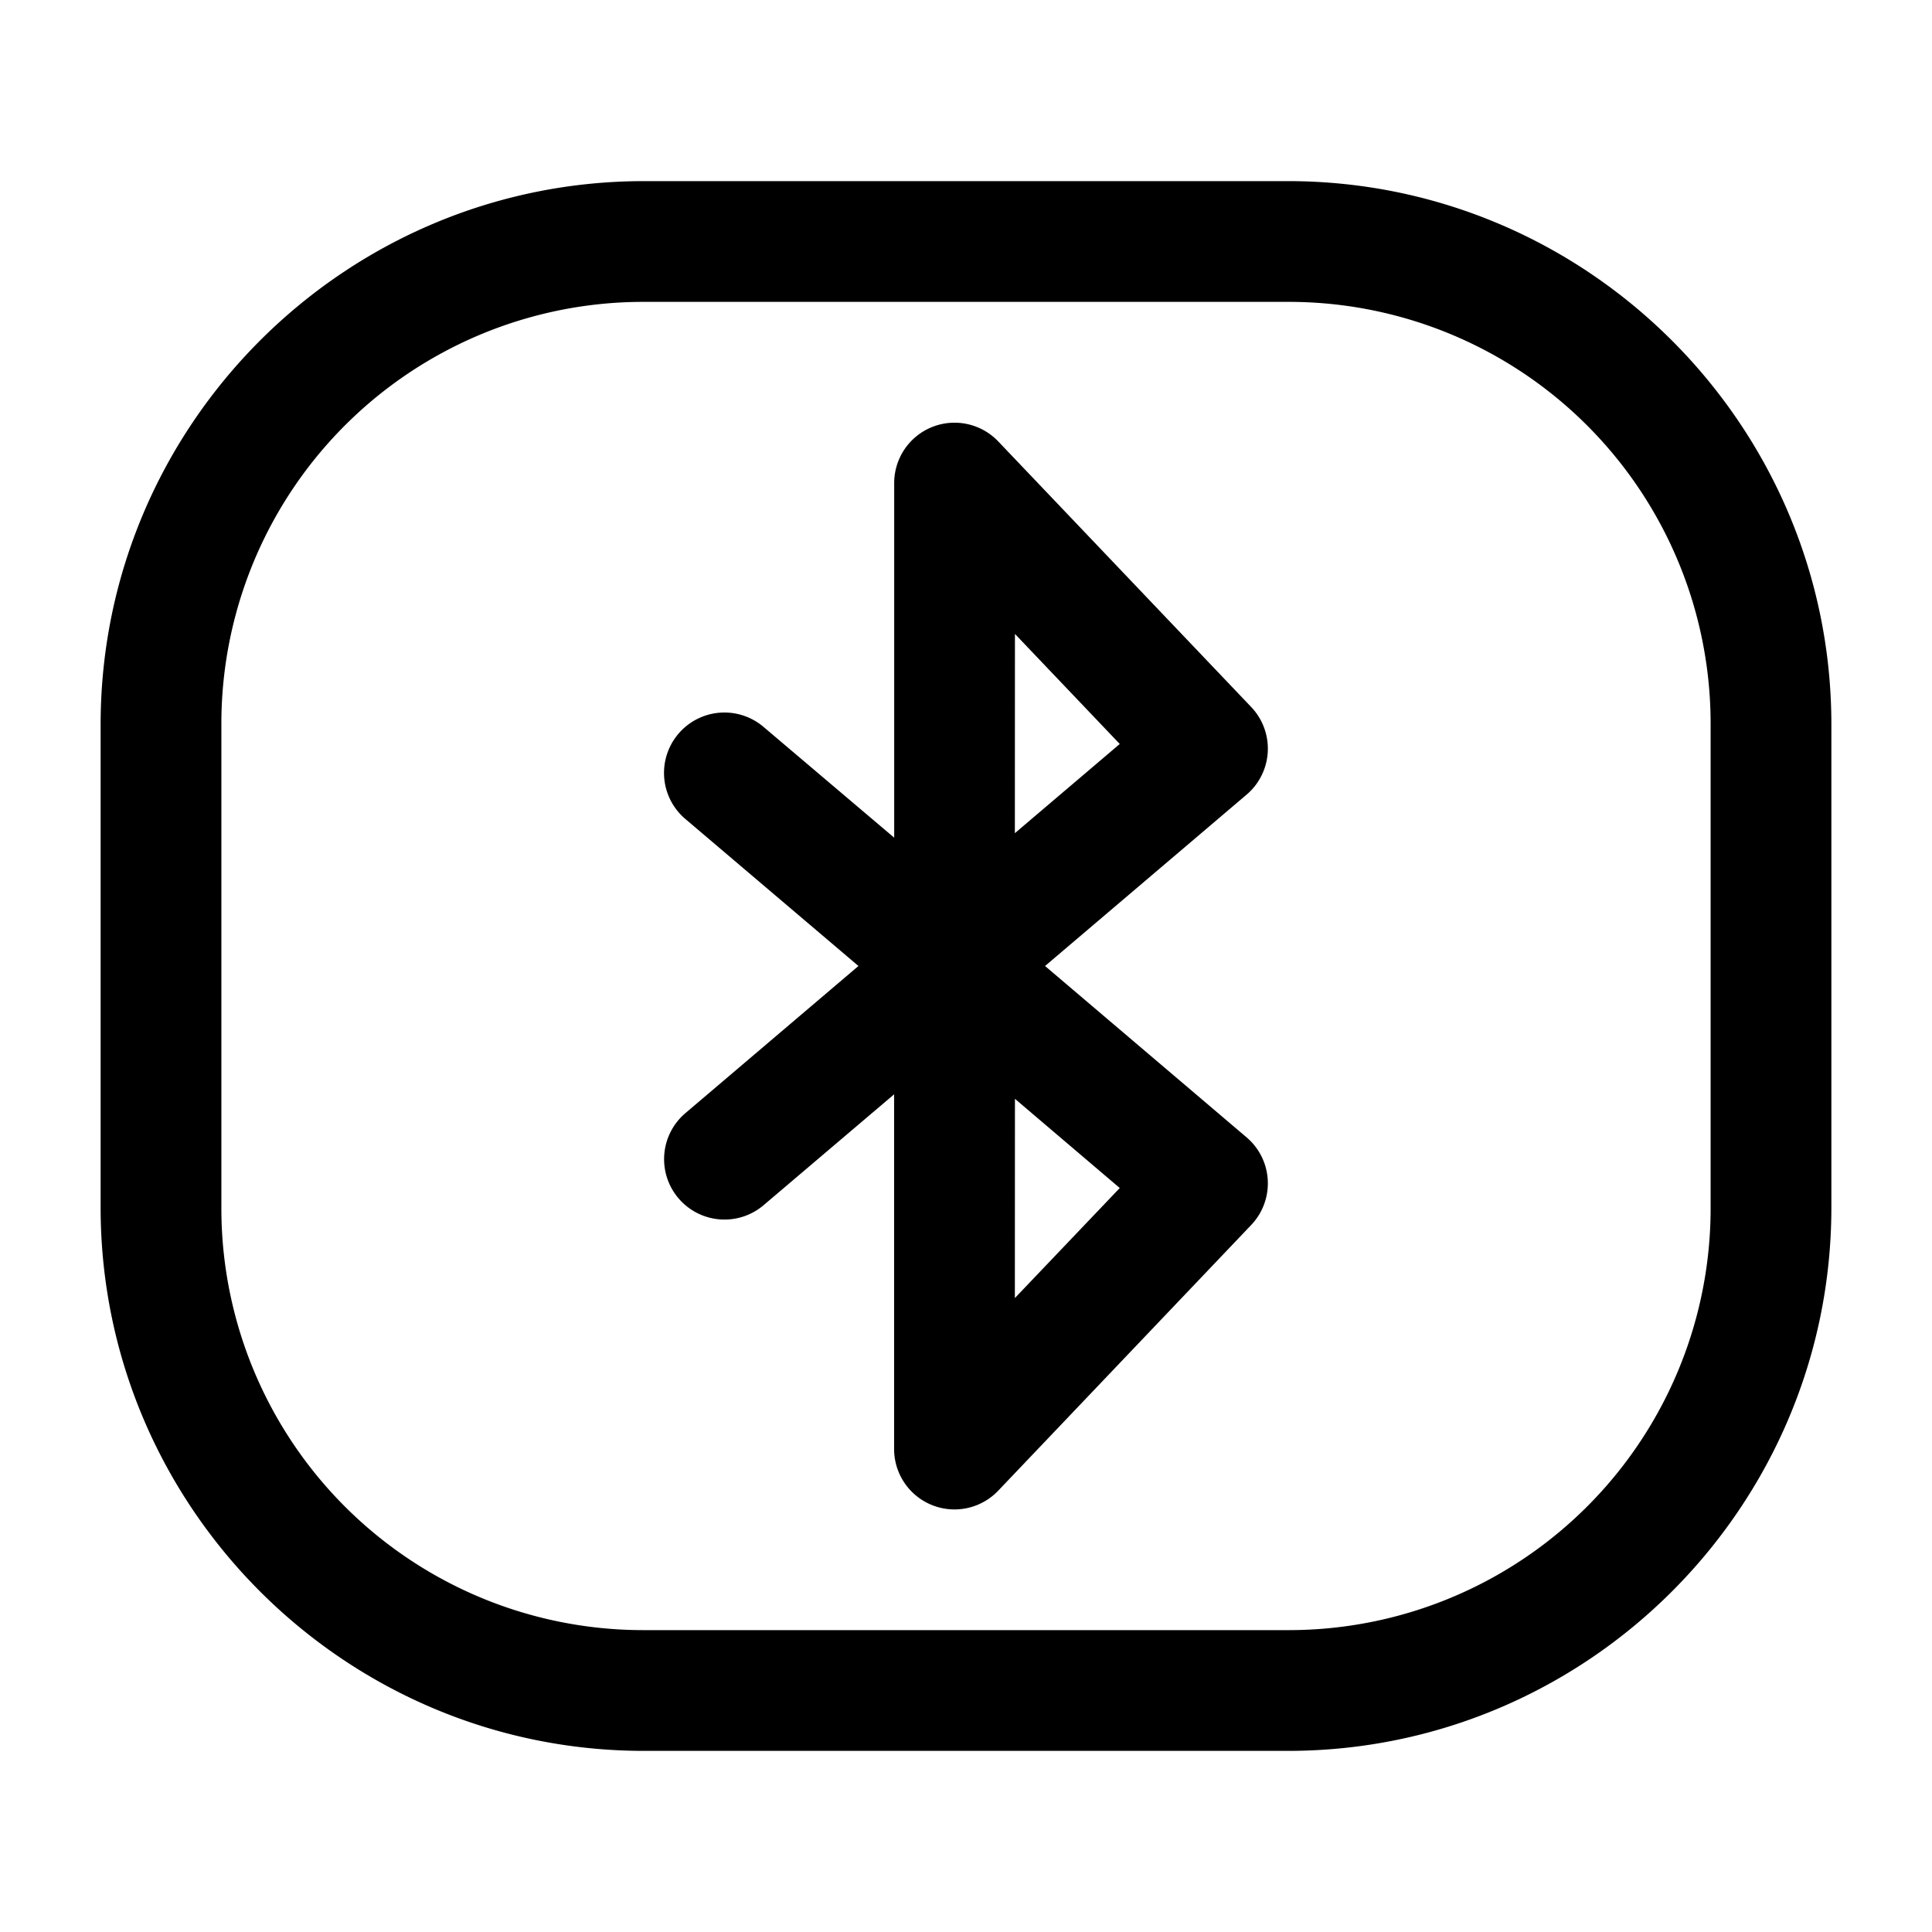 <svg xmlns="http://www.w3.org/2000/svg" width="24" height="24" fill="none" stroke-width="1.5" viewBox="0 0 24 24">
    <path d="M11.578 5.305a.75.75 0 0 0-.47.695v4.406L9.485 9.03a.75.75 0 0 0-1.058.086.75.75 0 0 0 .086 1.057L10.664 12l-2.15 1.828a.75.75 0 0 0-.086 1.057.75.75 0 0 0 1.058.086l1.621-1.377V18a.75.75 0 0 0 1.293.518l3.143-3.301a.75.75 0 0 0-.057-1.088L12.982 12l2.504-2.129a.75.75 0 0 0 .057-1.088l-3.143-3.3a.75.75 0 0 0-.822-.178m1.03 2.57 1.302 1.367-1.303 1.108Zm0 5.775 1.302 1.108-1.303 1.367z" style="color:#000;fill:currentColor;stroke-linecap:round;stroke-linejoin:round;-inkscape-stroke:none"/>
    <path d="M8 2.25C4.281 2.25 1.25 5.281 1.25 9v6c0 3.719 3.031 6.75 6.75 6.75h8c3.719 0 6.75-3.031 6.75-6.75V9c0-3.719-3.031-6.75-6.75-6.75Zm0 1.5h8A5.24 5.24 0 0 1 21.25 9v6A5.24 5.24 0 0 1 16 20.25H8A5.24 5.24 0 0 1 2.75 15V9A5.24 5.24 0 0 1 8 3.75" style="color:#000;fill:currentColor;-inkscape-stroke:none"/>
</svg>
